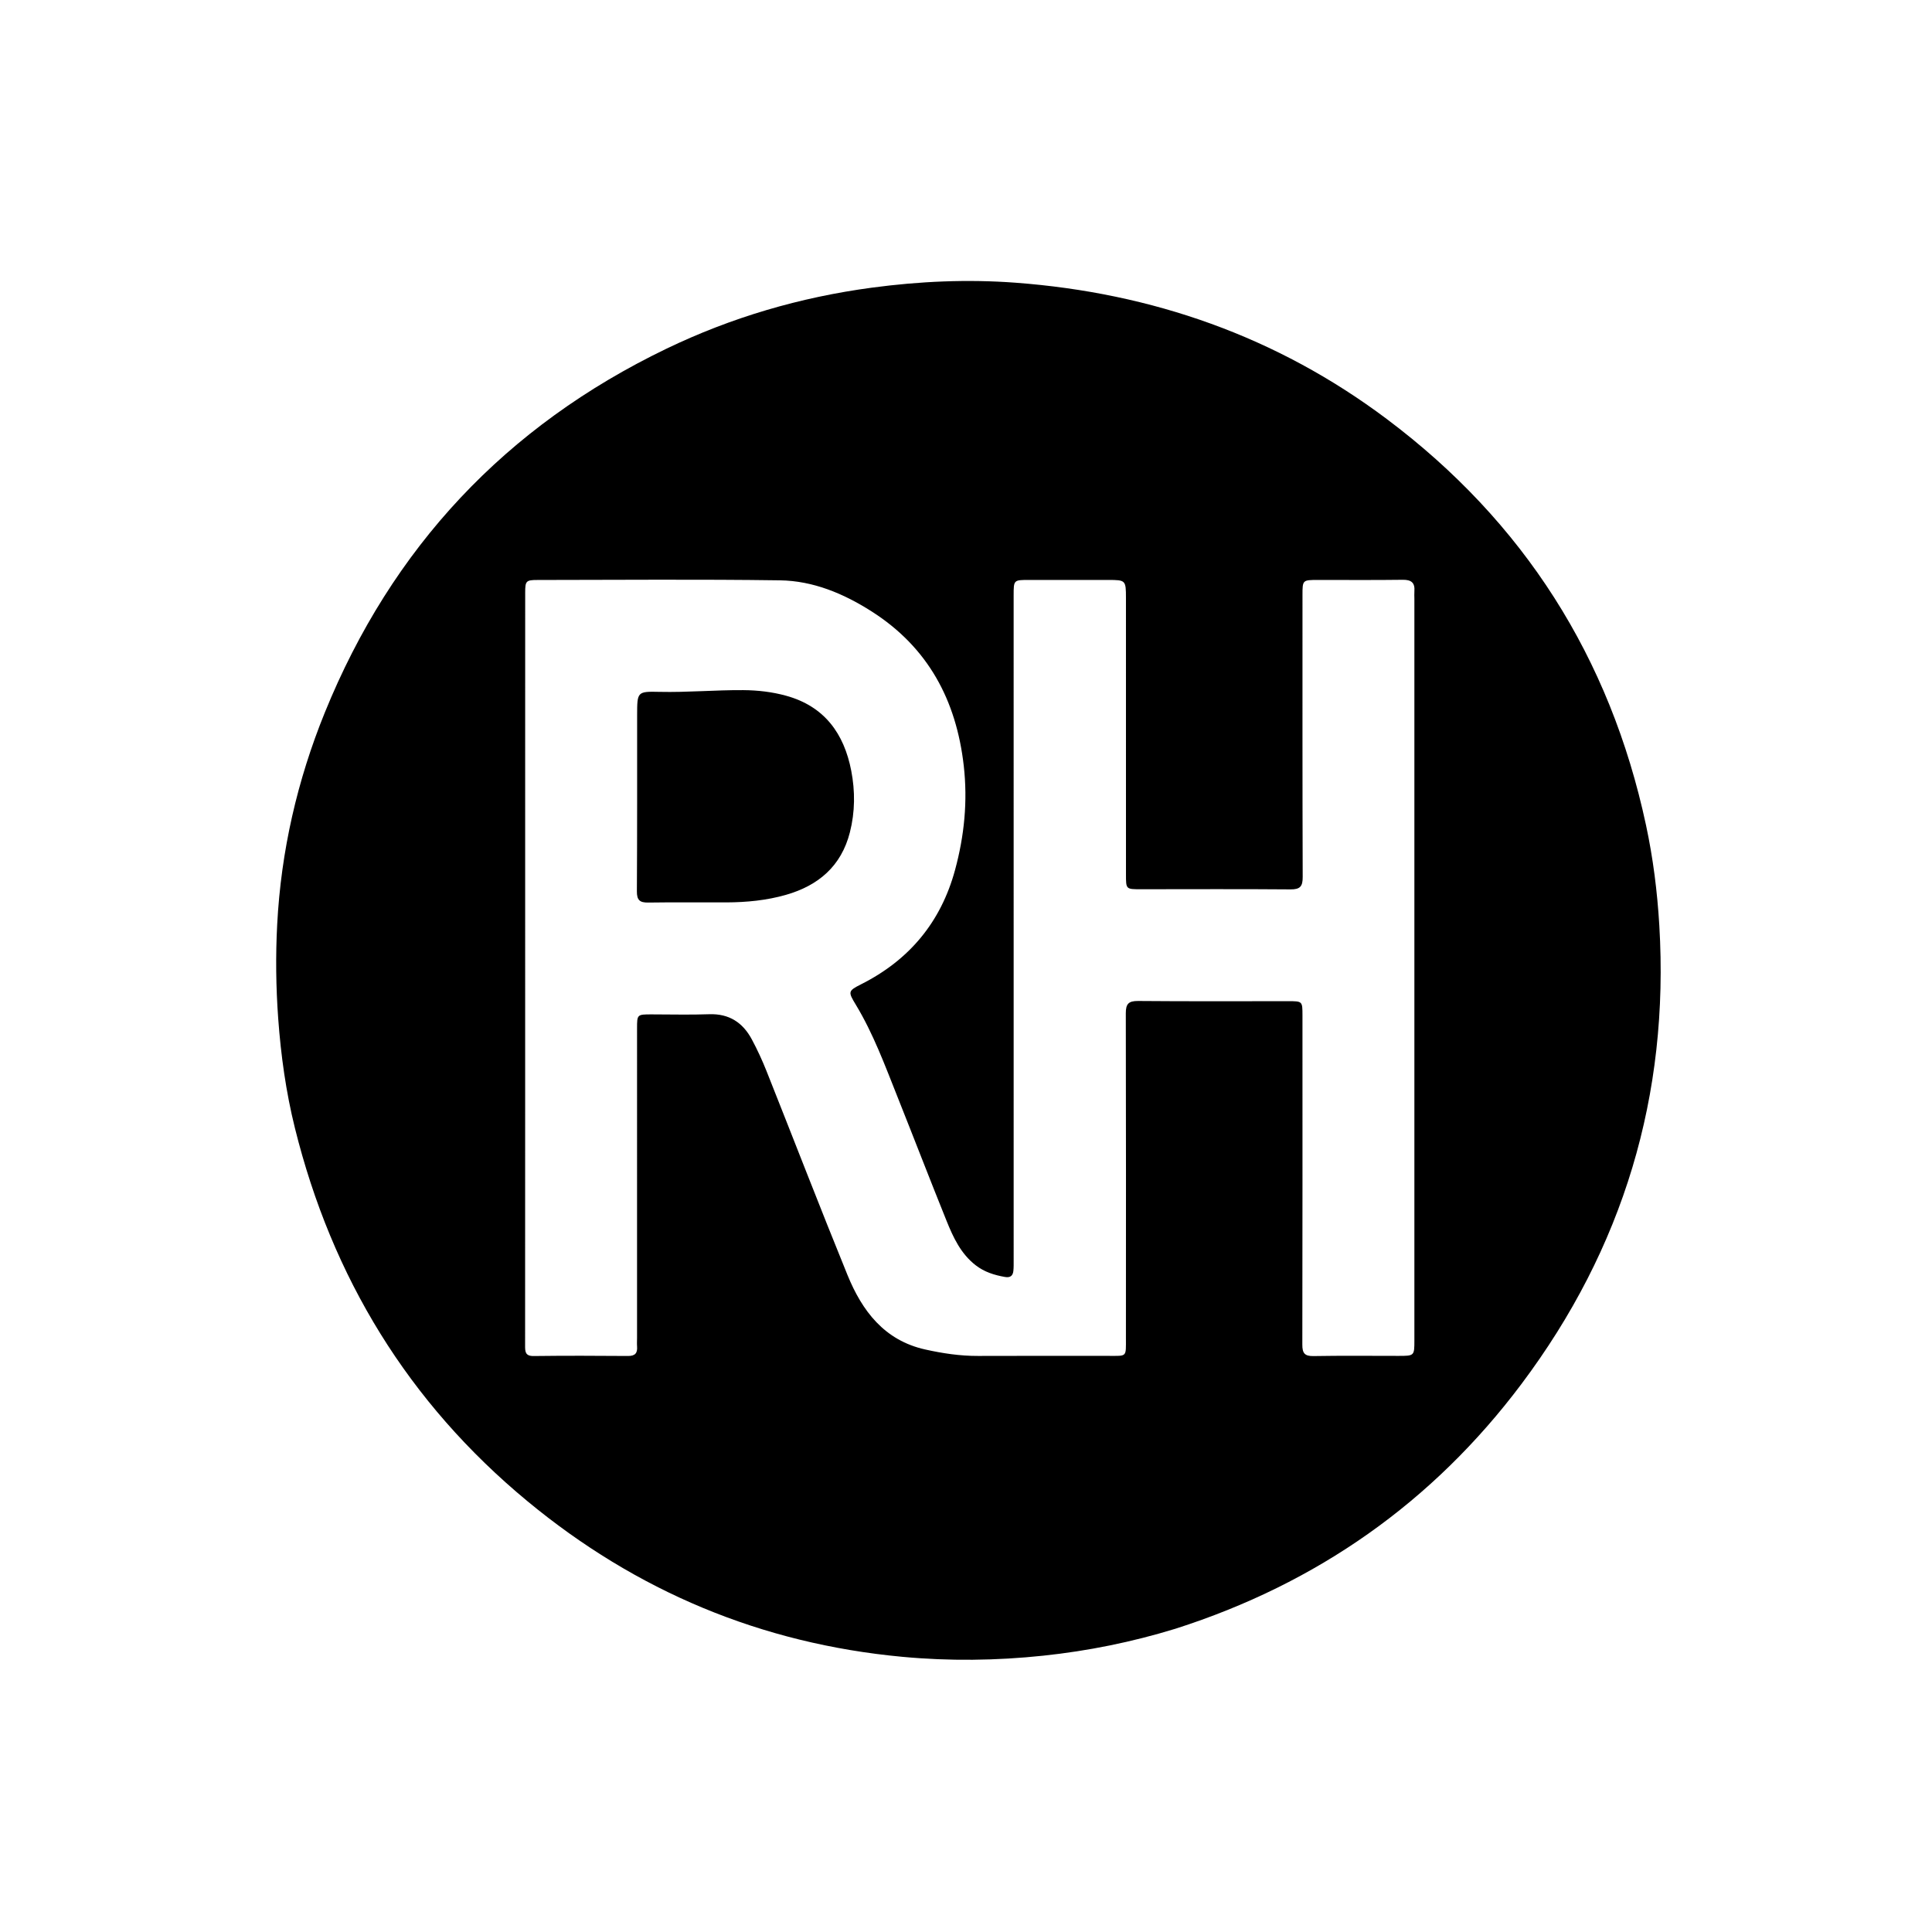 <svg version="1.1" id="Layer_1" xmlns="http://www.w3.org/2000/svg" xmlns:xlink="http://www.w3.org/1999/xlink" x="0px" y="0px"
	 width="100%" viewBox="0 0 1024 1024" enable-background="new 0 0 1024 1024" xml:space="preserve">
<path fill="#000000" opacity="1" stroke="none" 
	d="
M623.049,863.25 
	C599.9,870.348 576.712,875.029 552.997,877.54 
	C528.052,880.182 503.079,880.468 478.223,878.146 
	C403.564,871.174 337.29,843.441 279.514,795.634 
	C216.431,743.436 175.938,677.057 156.291,597.814 
	C151.575,578.794 148.877,559.427 147.452,539.823 
	C146.241,523.156 146.05,506.475 146.922,489.895 
	C148.961,451.13 157.542,413.637 172.165,377.647 
	C207.708,290.168 268.113,225.839 353.129,184.866 
	C387.641,168.232 424.053,157.564 462.112,152.467 
	C487.437,149.076 512.848,147.947 538.253,149.844 
	C610.627,155.249 676.79,178.398 735.023,222.089 
	C807.607,276.547 853.379,348.471 872.409,437.293 
	C876.169,454.841 878.402,472.551 879.471,490.496 
	C884.833,580.525 860.346,661.708 806.356,733.607 
	C759.379,796.166 698.078,839.27 623.049,863.25 
M278.349,390.5 
	C278.348,454.492 278.347,518.483 278.345,582.475 
	C278.344,625.971 278.354,669.467 278.315,712.964 
	C278.312,716.202 278.215,718.781 282.843,718.724 
	C299.505,718.519 316.173,718.559 332.837,718.698 
	C336.642,718.729 337.939,717.167 337.661,713.631 
	C337.544,712.14 337.65,710.633 337.65,709.133 
	C337.651,654.471 337.649,599.809 337.652,545.147 
	C337.653,537.659 337.662,537.653 345.345,537.648 
	C355.51,537.641 365.687,537.936 375.839,537.565 
	C386.438,537.178 393.72,541.98 398.502,550.931 
	C401.399,556.352 403.996,561.969 406.27,567.681 
	C420.608,603.697 434.549,639.873 449.18,675.769 
	C456.932,694.788 468.694,710.401 490.306,715.237 
	C499.544,717.304 508.887,718.715 518.427,718.674 
	C541.425,718.575 564.423,718.648 587.421,718.64 
	C597.514,718.637 596.758,719.498 596.763,709.078 
	C596.792,651.75 596.84,594.421 596.7,537.094 
	C596.688,532.093 598.133,530.499 603.222,530.543 
	C629.718,530.771 656.216,530.653 682.714,530.648 
	C690.322,530.647 690.333,530.636 690.334,538.188 
	C690.34,596.35 690.383,654.512 690.262,712.673 
	C690.252,717.173 691.45,718.827 696.167,718.745 
	C711.161,718.483 726.162,718.647 741.161,718.647 
	C749.647,718.647 749.651,718.648 749.651,710.363 
	C749.652,579.374 749.651,448.386 749.651,317.397 
	C749.651,316.064 749.553,314.723 749.658,313.399 
	C750.015,308.893 748.064,307.241 743.5,307.302 
	C728.504,307.506 713.504,307.37 698.505,307.382 
	C690.39,307.389 690.344,307.447 690.345,315.36 
	C690.348,365.189 690.291,415.018 690.454,464.847 
	C690.47,469.813 689.103,471.436 683.996,471.394 
	C657.501,471.171 631.002,471.312 604.505,471.315 
	C596.786,471.316 596.79,471.301 596.79,463.508 
	C596.788,414.679 596.785,365.85 596.779,317.021 
	C596.778,307.528 596.638,307.388 587.404,307.385 
	C573.405,307.381 559.406,307.38 545.407,307.382 
	C537.252,307.383 537.252,307.387 537.252,315.603 
	C537.257,433.092 537.262,550.582 537.261,668.072 
	C537.261,669.903 537.302,671.747 537.114,673.564 
	C536.844,676.18 535.477,677.316 532.676,676.824 
	C527.036,675.834 521.759,674.209 517.113,670.605 
	C509.242,664.498 505.248,655.872 501.695,647.07 
	C492.854,625.164 484.366,603.116 475.618,581.172 
	C469.025,564.631 462.866,547.871 453.615,532.544 
	C449.49,525.709 449.361,525.233 456.385,521.7 
	C481.935,508.844 498.677,488.747 506.187,461.13 
	C511.113,443.015 512.943,424.652 510.81,405.864 
	C506.868,371.142 491.909,343.131 461.961,324.053 
	C447.132,314.606 430.999,307.836 413.372,307.588 
	C370.551,306.985 327.716,307.373 284.886,307.4 
	C278.824,307.404 278.366,307.93 278.362,314.007 
	C278.345,339.171 278.352,364.335 278.349,390.5 
z"/>
<path fill="#000000" opacity="1" stroke="none" 
	d="
M337.692,379.015 
	C337.715,366.647 337.72,366.434 349.55,366.701 
	C364.376,367.037 379.154,365.679 393.961,365.784 
	C401.606,365.838 409.2,366.705 416.613,368.742 
	C436.958,374.332 447.372,388.786 451.181,408.526 
	C453.263,419.321 453.222,430.283 450.464,441.135 
	C445.889,459.14 433.708,469.374 416.568,474.29 
	C406.319,477.229 395.7,478.242 385.032,478.289 
	C371.213,478.351 357.391,478.155 343.575,478.373 
	C339.071,478.444 337.532,477.067 337.561,472.42 
	C337.752,441.451 337.679,410.481 337.692,379.015 
z"/>
</svg>